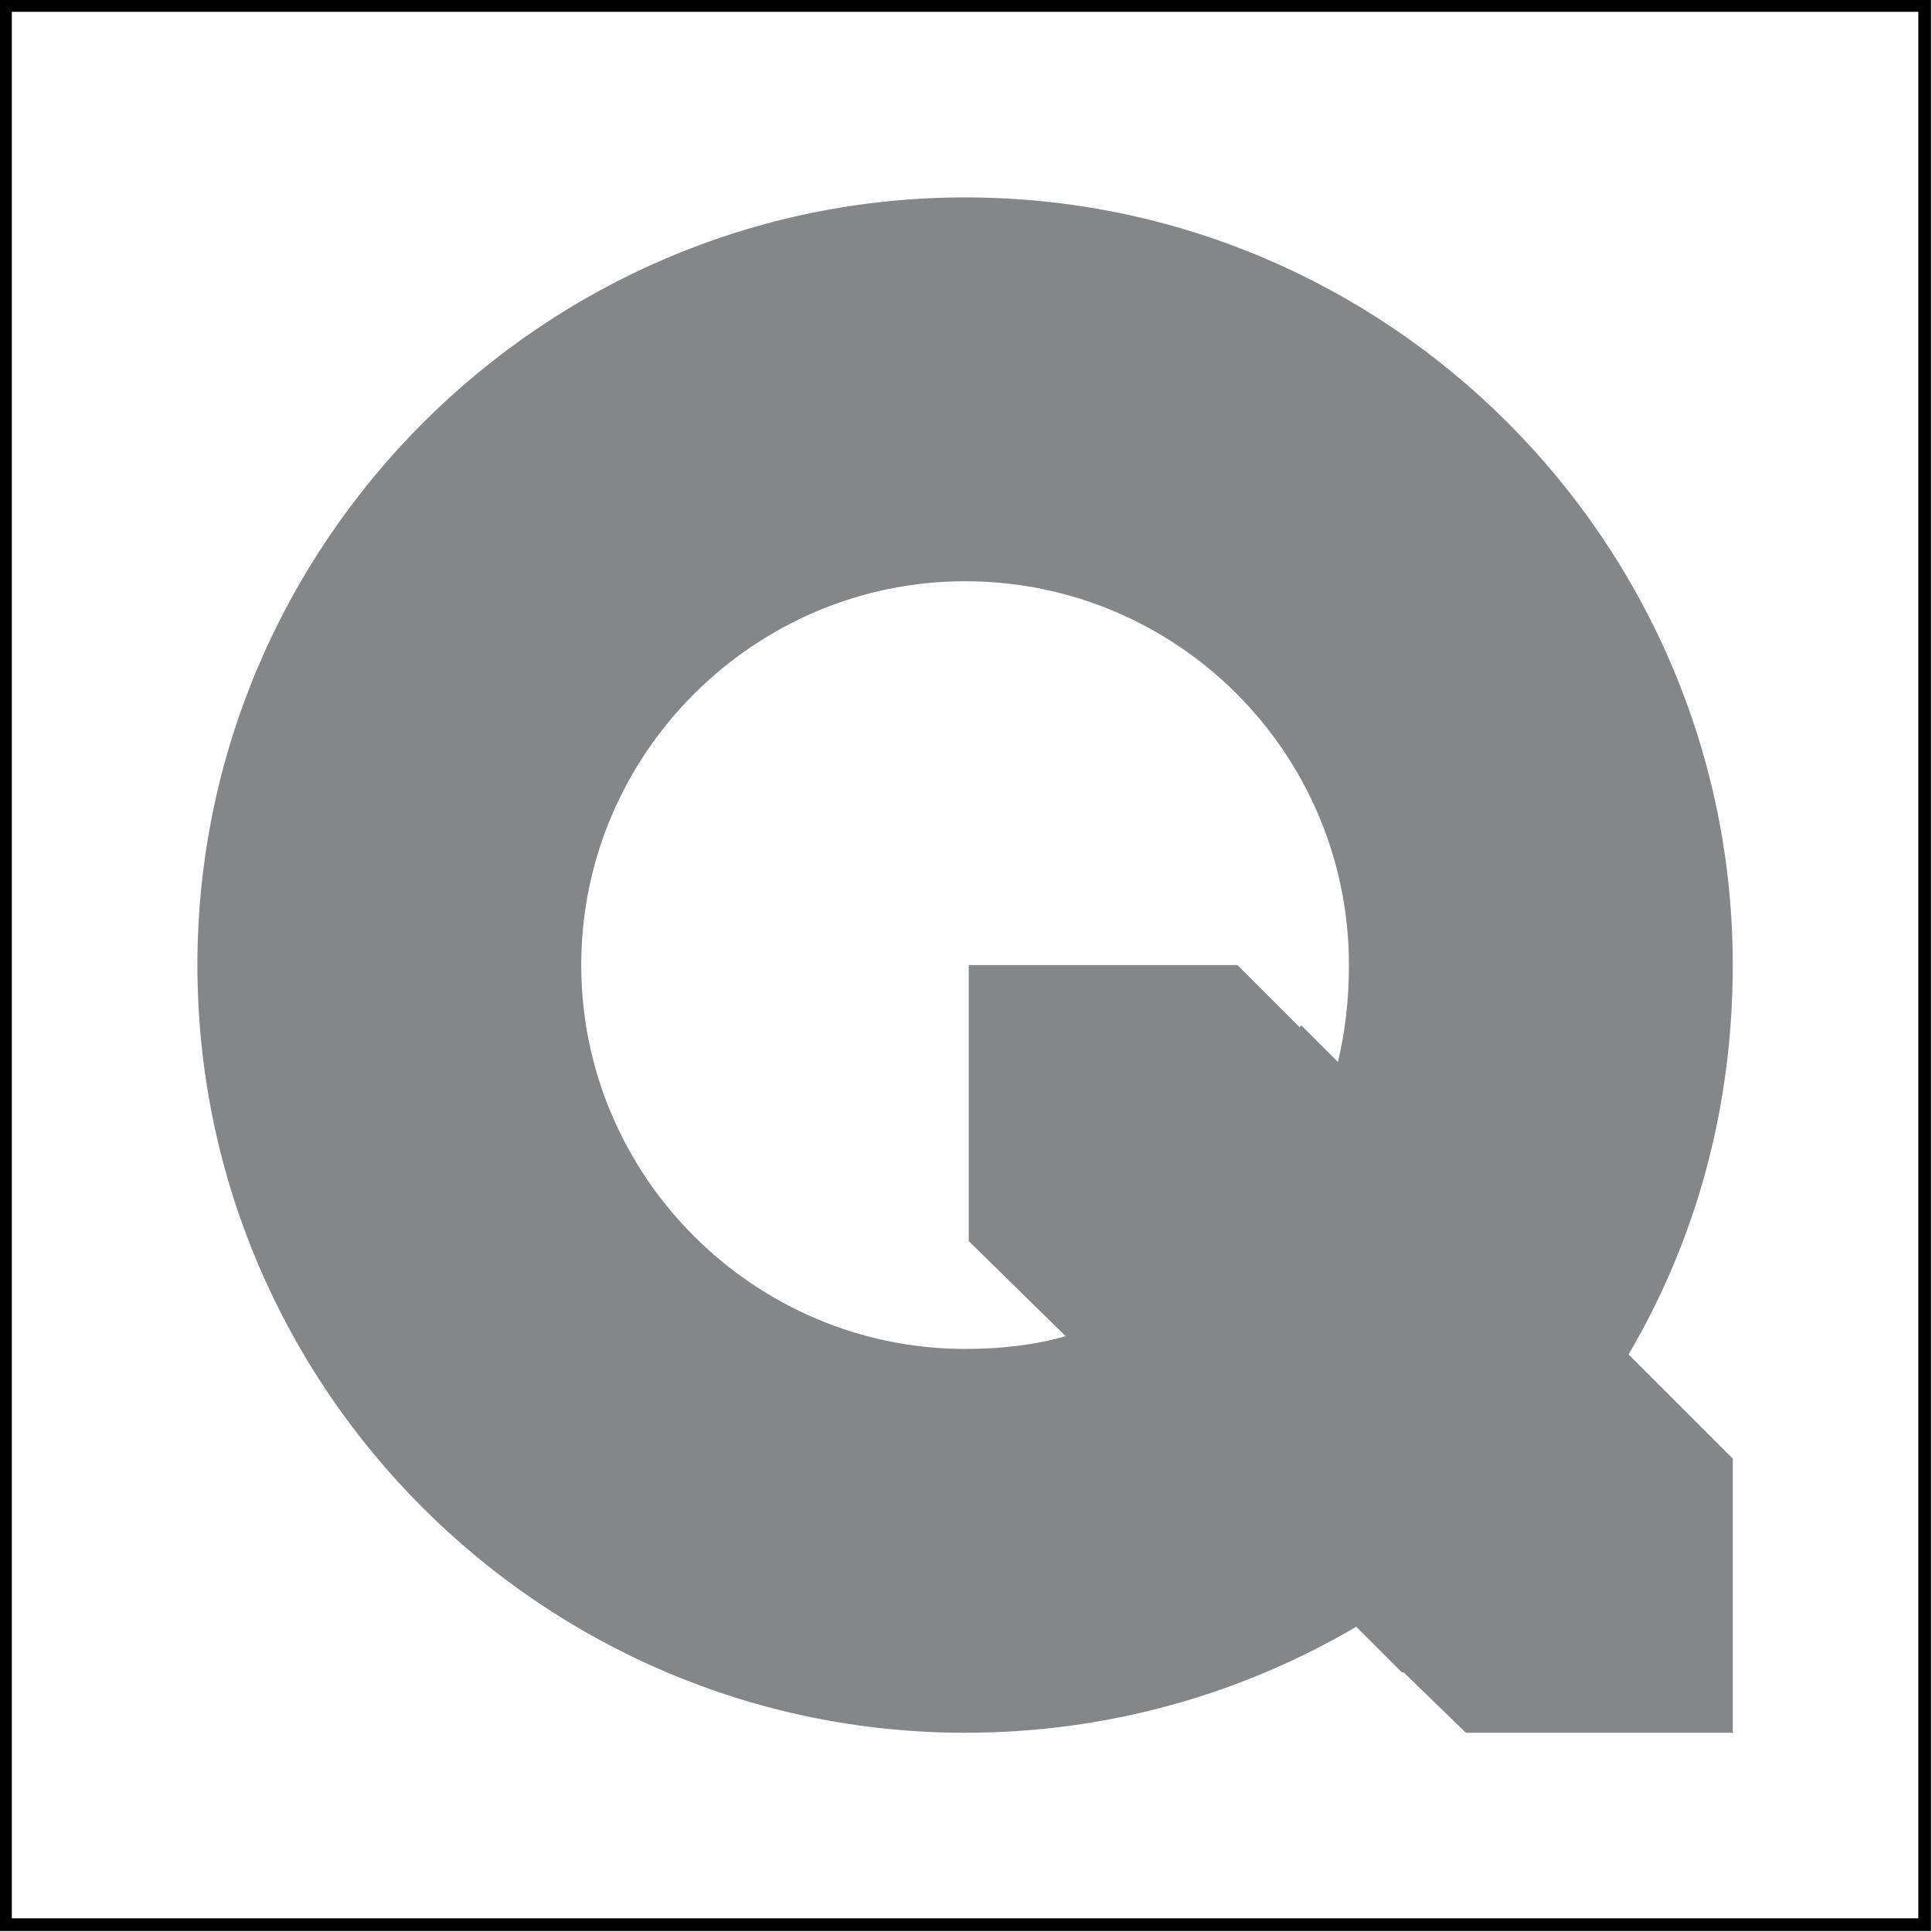 <?xml version="1.0" encoding="UTF-8"?>
<!DOCTYPE svg PUBLIC "-//W3C//DTD SVG 1.0//EN" "http://www.w3.org/TR/2001/REC-SVG-20010904/DTD/svg10.dtd">
<!-- Creator: CorelDRAW X8 -->
<svg xmlns="http://www.w3.org/2000/svg" xml:space="preserve" width="100%" height="100%" version="1.0" style="shape-rendering:geometricPrecision; text-rendering:geometricPrecision; image-rendering:optimizeQuality; fill-rule:evenodd; clip-rule:evenodd"
viewBox="0 0 1057 1057"
 xmlns:xlink="http://www.w3.org/1999/xlink">
 <defs>
  <style type="text/css">
   <![CDATA[
    .str0 {stroke:black;stroke-width:6.945}
    .fil1 {fill:none}
    .fil0 {fill:#848688}
   ]]>
  </style>
 </defs>
 <g id="Layer_x0020_1">
  <path class="fil0" d="M528 108c232,0 420,189 420,420 0,78 -20,150 -57,213l57 57 0 150 -146 0 -34 -33 -1 0 -25 -25c-63,37 -136,58 -214,58 -231,0 -420,-188 -420,-420 0,-231 189,-420 420,-420zm183 454l1 -1 20 20c4,-17 6,-34 6,-53 0,-116 -94,-210 -210,-210 -115,0 -210,94 -210,210 0,116 95,210 210,210 19,0 38,-2 55,-7l-53 -52 0 -151 147 0 34 34z"/>
  <rect class="fil1 str0" x="3" y="3" width="1050" height="1050"/>
 </g>
</svg>
